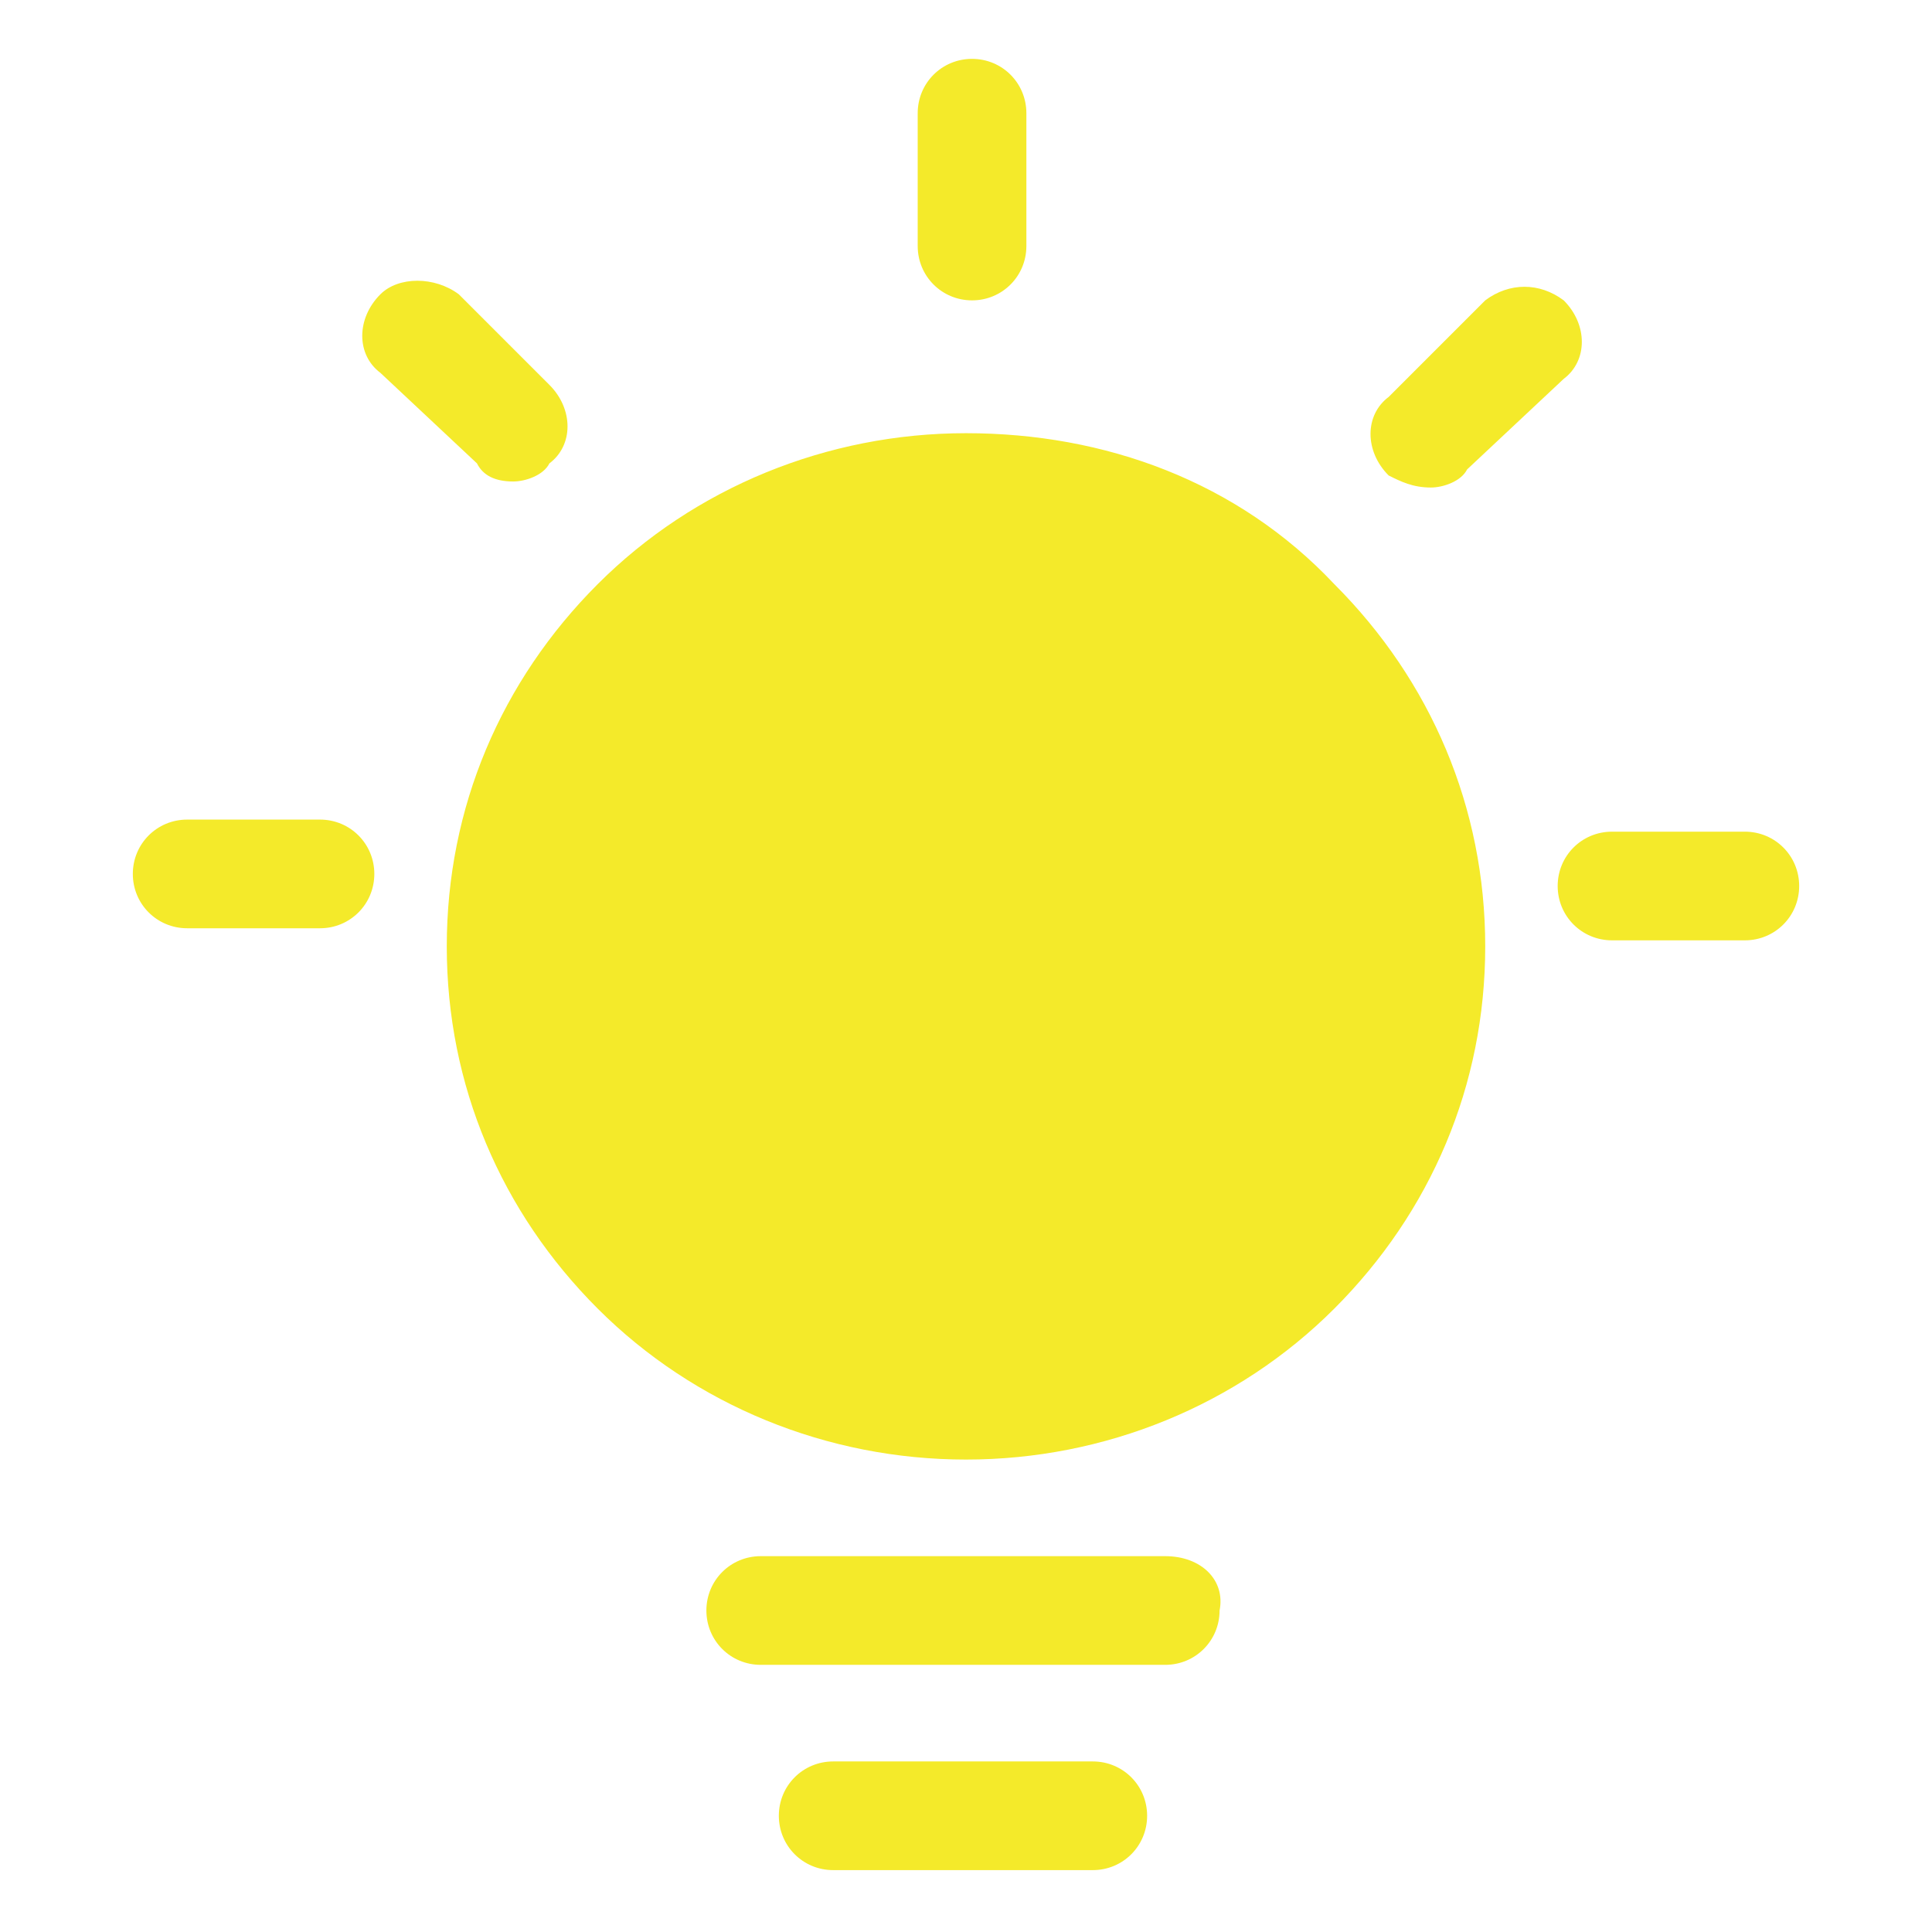 <?xml version="1.0" standalone="no"?><!DOCTYPE svg PUBLIC "-//W3C//DTD SVG 1.1//EN" "http://www.w3.org/Graphics/SVG/1.1/DTD/svg11.dtd"><svg t="1749638213454" class="icon" viewBox="0 0 1024 1024" version="1.1" xmlns="http://www.w3.org/2000/svg" p-id="12082" xmlns:xlink="http://www.w3.org/1999/xlink" width="200" height="200"><path d="M579.2 933.6h-137.6c-16 0-28.8 12.8-28.8 28.8s12.8 28.8 28.8 28.8h137.6c16 0 28.8-12.8 28.8-28.8s-12.8-28.8-28.8-28.8z m38.4-108.8h-214.4c-16 0-28.8 12.8-28.8 28.8s12.8 28.8 28.8 28.8h214.4c16 0 28.8-12.8 28.8-28.8 3.2-16-9.6-28.8-28.8-28.8z m140.8-566.4c6.4 0 16-3.2 19.2-9.6l51.2-48c12.8-9.6 12.8-28.8 0-41.6-12.8-9.6-28.8-9.6-41.6 0l-51.2 51.2c-12.8 9.6-12.8 28.8 0 41.6 6.4 3.2 12.8 6.4 22.4 6.4z m166.4 182.4h-70.4c-16 0-28.8 12.8-28.8 28.8s12.8 28.8 28.8 28.8h70.4c16 0 28.8-12.8 28.8-28.8s-12.8-28.8-28.8-28.8z m-755.2-6.4H99.2c-16 0-28.8 12.8-28.8 28.8s12.8 28.8 28.8 28.8h70.4c16 0 28.8-12.8 28.8-28.8s-12.8-28.8-28.8-28.8z m102.4-179.2c6.4 0 16-3.2 19.2-9.6 12.8-9.6 12.8-28.8 0-41.6l-48-48c-12.8-9.6-32-9.6-41.6 0-12.8 12.8-12.8 32 0 41.6l51.2 48c3.2 6.4 9.6 9.6 19.2 9.6z m243.2-96c16 0 28.8-12.8 28.8-28.8v-70.4c0-16-12.8-28.8-28.8-28.8s-28.8 12.8-28.8 28.8v70.4c0 16 12.8 28.8 28.8 28.8z m-3.2 70.4c-73.6 0-144 28.8-195.2 80-51.2 51.2-80 118.4-80 192s28.8 140.8 80 192c51.2 51.2 121.6 80 195.2 80s144-28.8 195.2-80c51.2-51.2 80-118.4 80-192s-28.8-140.8-80-192c-51.2-54.4-121.6-80-195.2-80z" fill="#f4ea2a" p-id="12083"></path></svg>